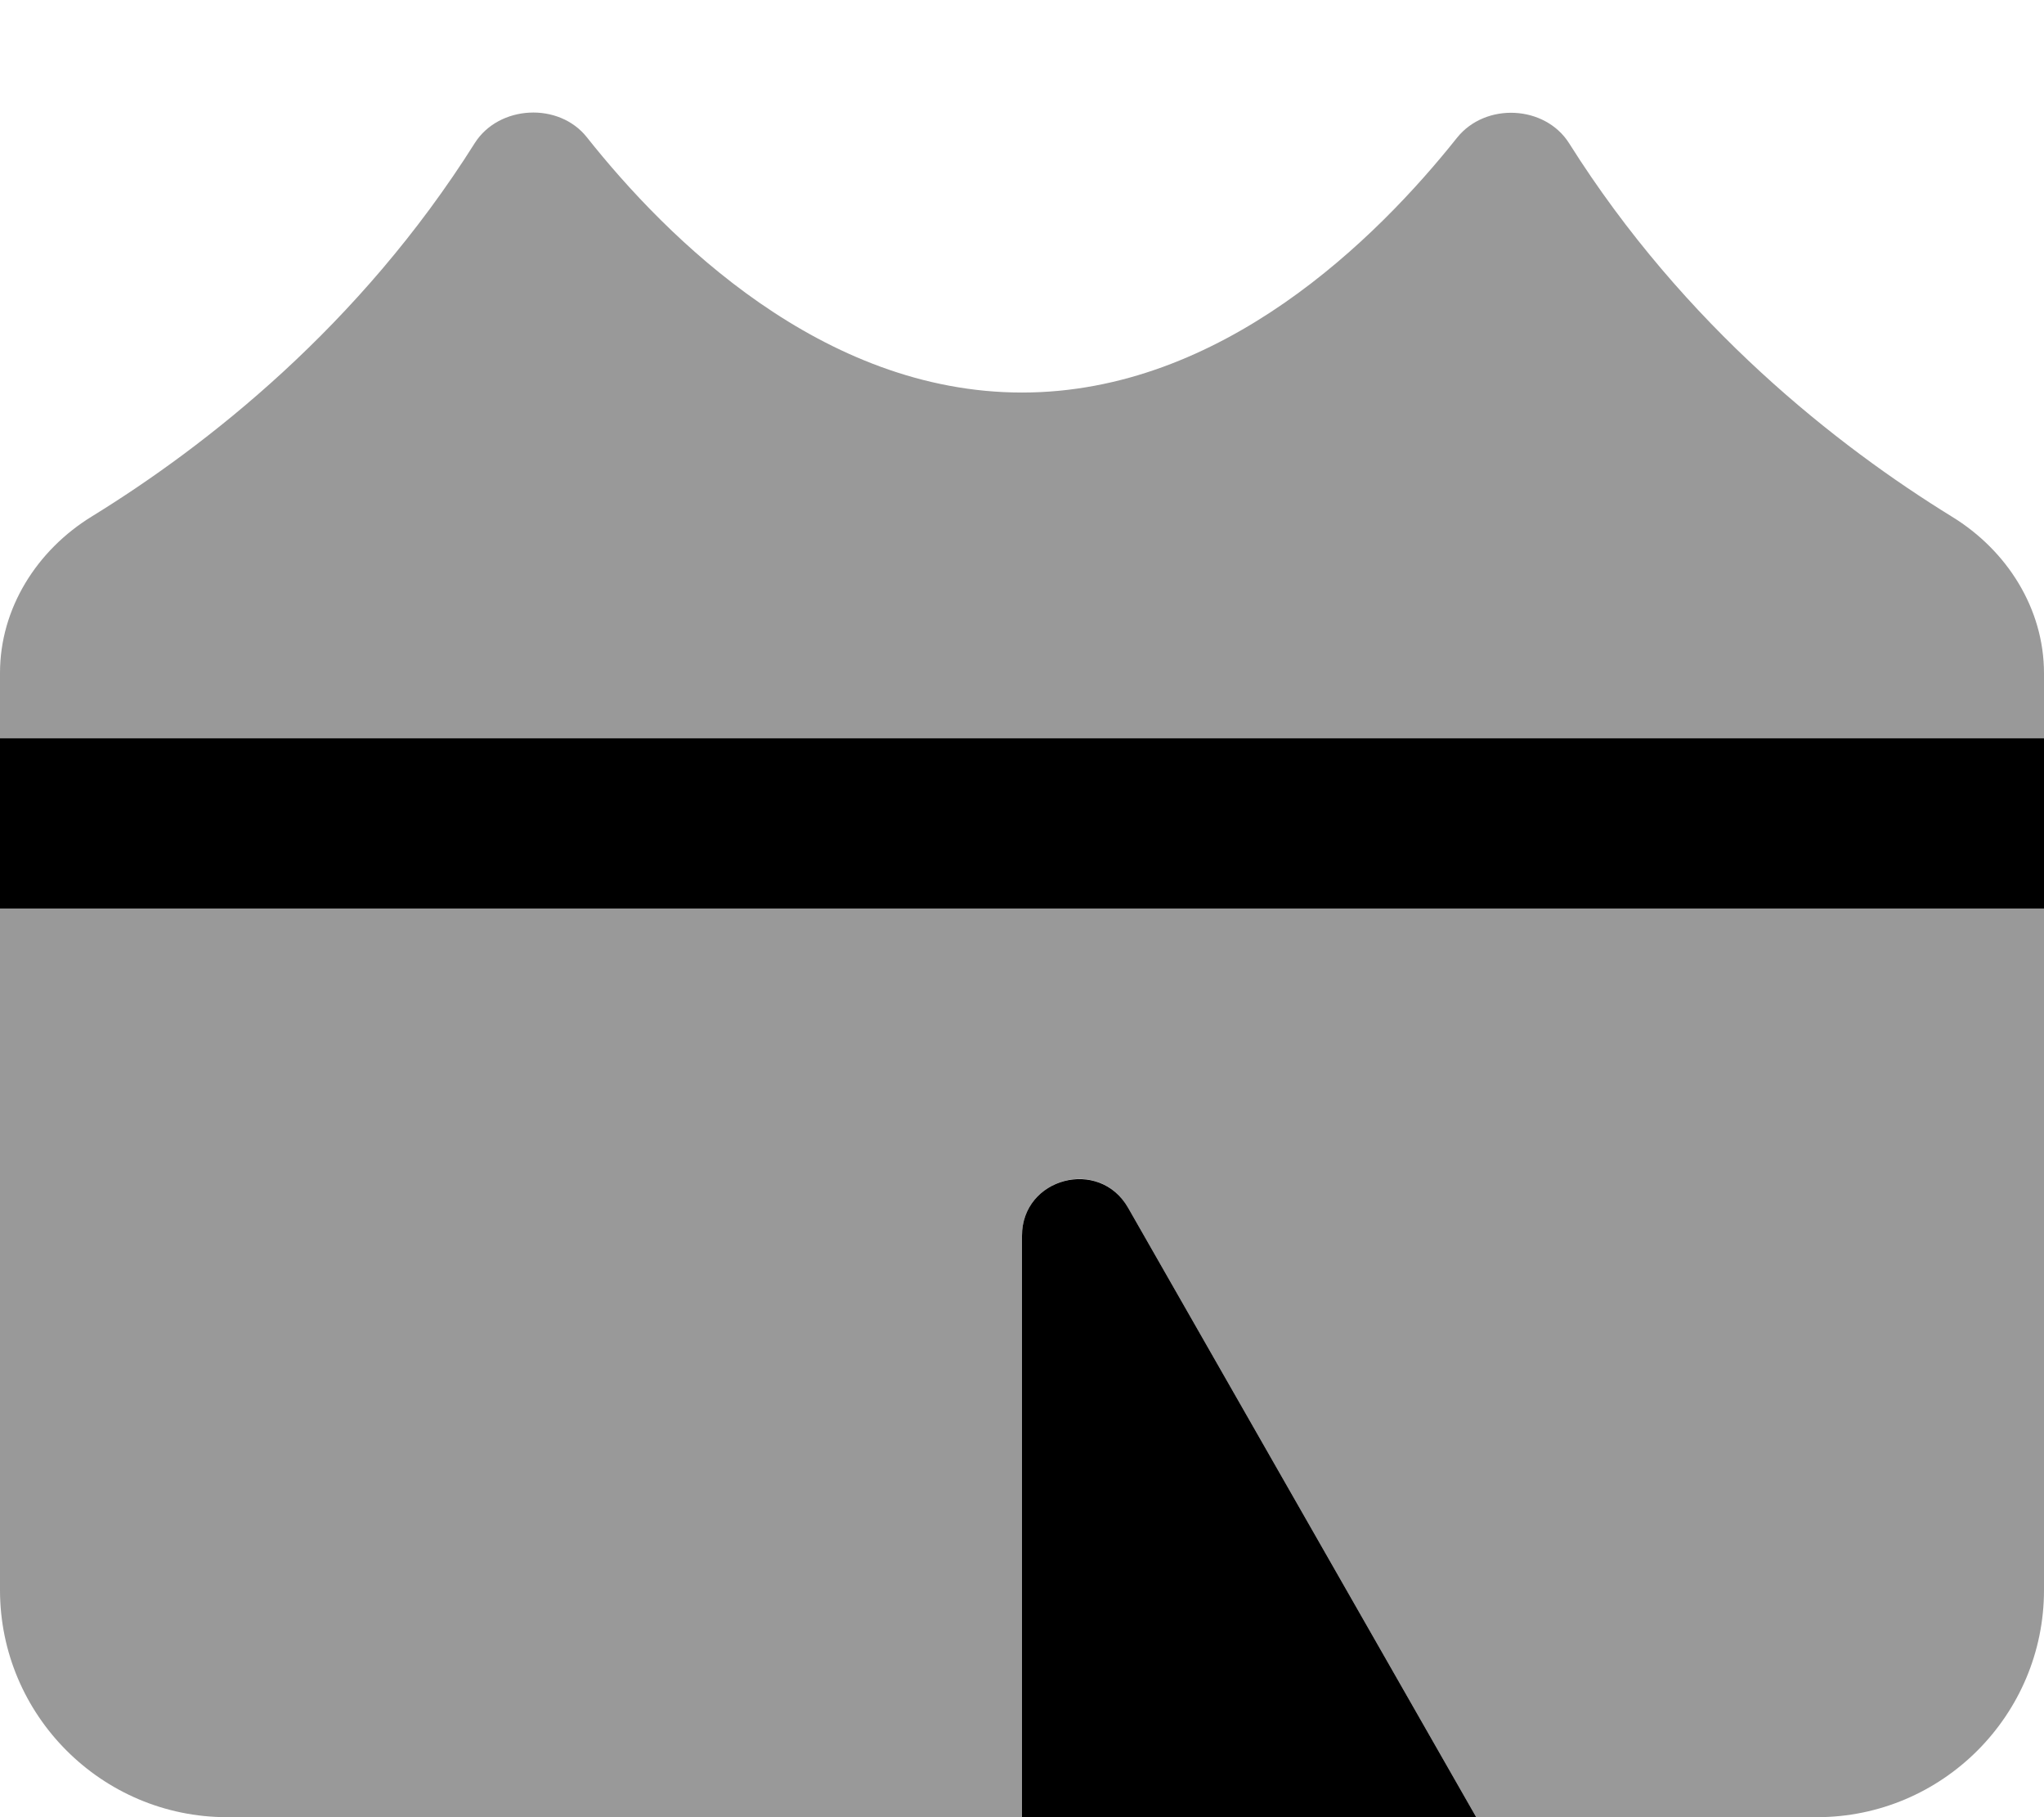 <svg fill="currentColor" xmlns="http://www.w3.org/2000/svg" viewBox="0 0 576 512"><!--! Font Awesome Pro 7.1.0 by @fontawesome - https://fontawesome.com License - https://fontawesome.com/license (Commercial License) Copyright 2025 Fonticons, Inc. --><path opacity=".4" fill="currentColor" d="M0 189.7l0 18.3 576 0 0 48-576 0c0 64 0 128 0 192 0 35.3 28.7 64 64 64l224 0 0-163.8c0-16.4 21.8-22.2 29.9-7.9L416 512 512 512c35.3 0 64-28.7 64-64l0-258.3c0-18.2-10.4-34.6-25.9-44.1-32.3-19.9-75.4-53.6-107.9-105.2-6.8-10.8-23.6-11.6-31.6-1.6-22.6 28.4-66.3 71.8-122.6 71.8S188 67.2 165.4 38.7c-7.9-10-24.8-9.1-31.6 1.6-32.5 51.6-75.6 85.3-107.9 105.2-15.5 9.5-25.9 25.9-25.9 44.1z"/><path fill="currentColor" d="M576 208l-576 0 0 48 576 0 0-48zM288 348.2l0 163.8 128 0-98.1-171.7c-8.1-14.2-29.9-8.5-29.9 7.9z"/></svg>